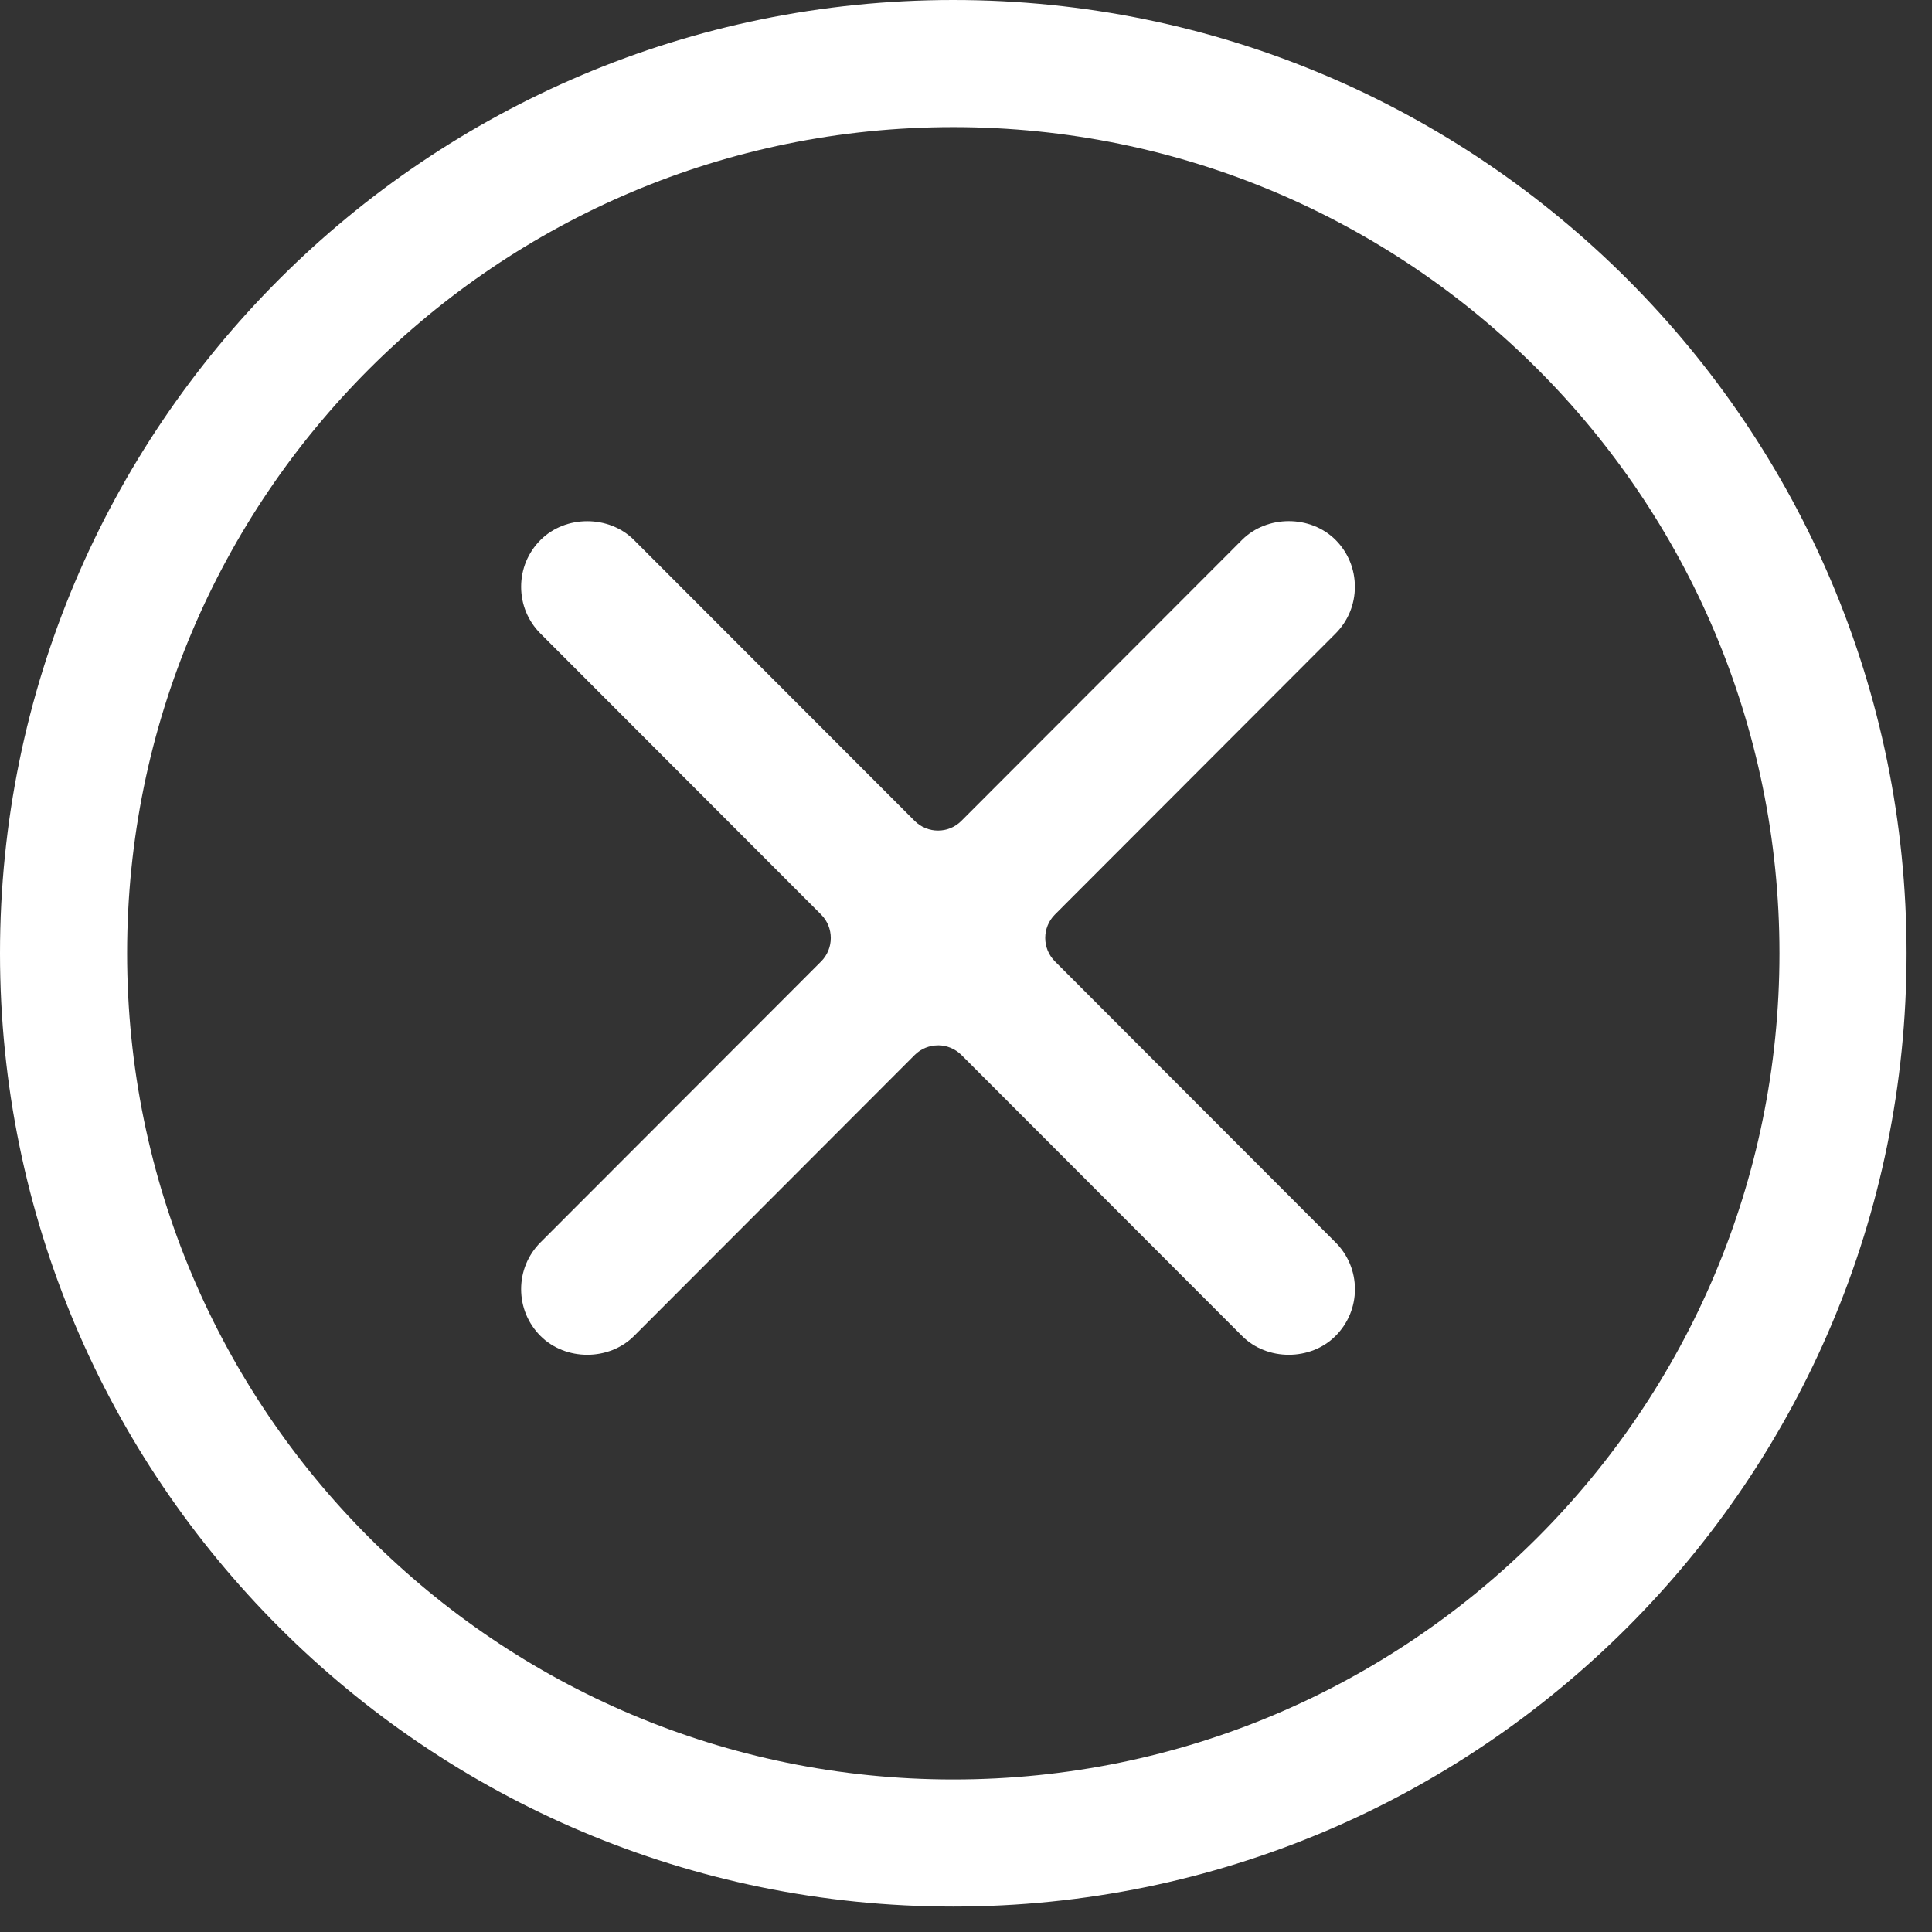 <svg xmlns="http://www.w3.org/2000/svg" width="38" height="38" viewBox="0 0 38 38" >
    <rect x="0" y="0" width="38" height="38" fill="#333333" stroke="none"/>
    <g fill="none" fill-rule="evenodd">
       
        <g fill="#FFF" fill-rule="nonzero">
            <path d="M18.75 0C8.395 0 0 8.395 0 18.75S8.395 37.5 18.75 37.5 37.5 29.105 37.5 18.75 29.105 0 18.75 0zm0 2.5C27.725 2.5 35 9.775 35 18.75S27.725 35 18.75 35 2.5 27.725 2.5 18.75 9.775 2.5 18.75 2.5z"/>
            <path d="M18.45 20.56c.166 0 .332.064.46.19l5.52 5.527c.49.493 1.347.493 1.838 0 .246-.246.382-.573.382-.92 0-.348-.136-.675-.382-.921l-5.519-5.527c-.254-.254-.254-.667 0-.921l5.52-5.527c.245-.246.38-.573.38-.92 0-.349-.135-.676-.38-.922-.492-.492-1.348-.492-1.84 0l-5.52 5.527c-.253.254-.665.254-.919 0l-5.52-5.525c-.491-.493-1.347-.493-1.839 0-.246.246-.381.573-.381.92 0 .348.135.675.381.921l5.52 5.527c.253.254.253.667 0 .921l-5.52 5.526c-.246.246-.381.573-.381.92 0 .348.135.675.381.921.492.493 1.348.493 1.84 0l5.519-5.526c.126-.127.293-.19.46-.19z"/>
        </g>
    </g>
</svg>
